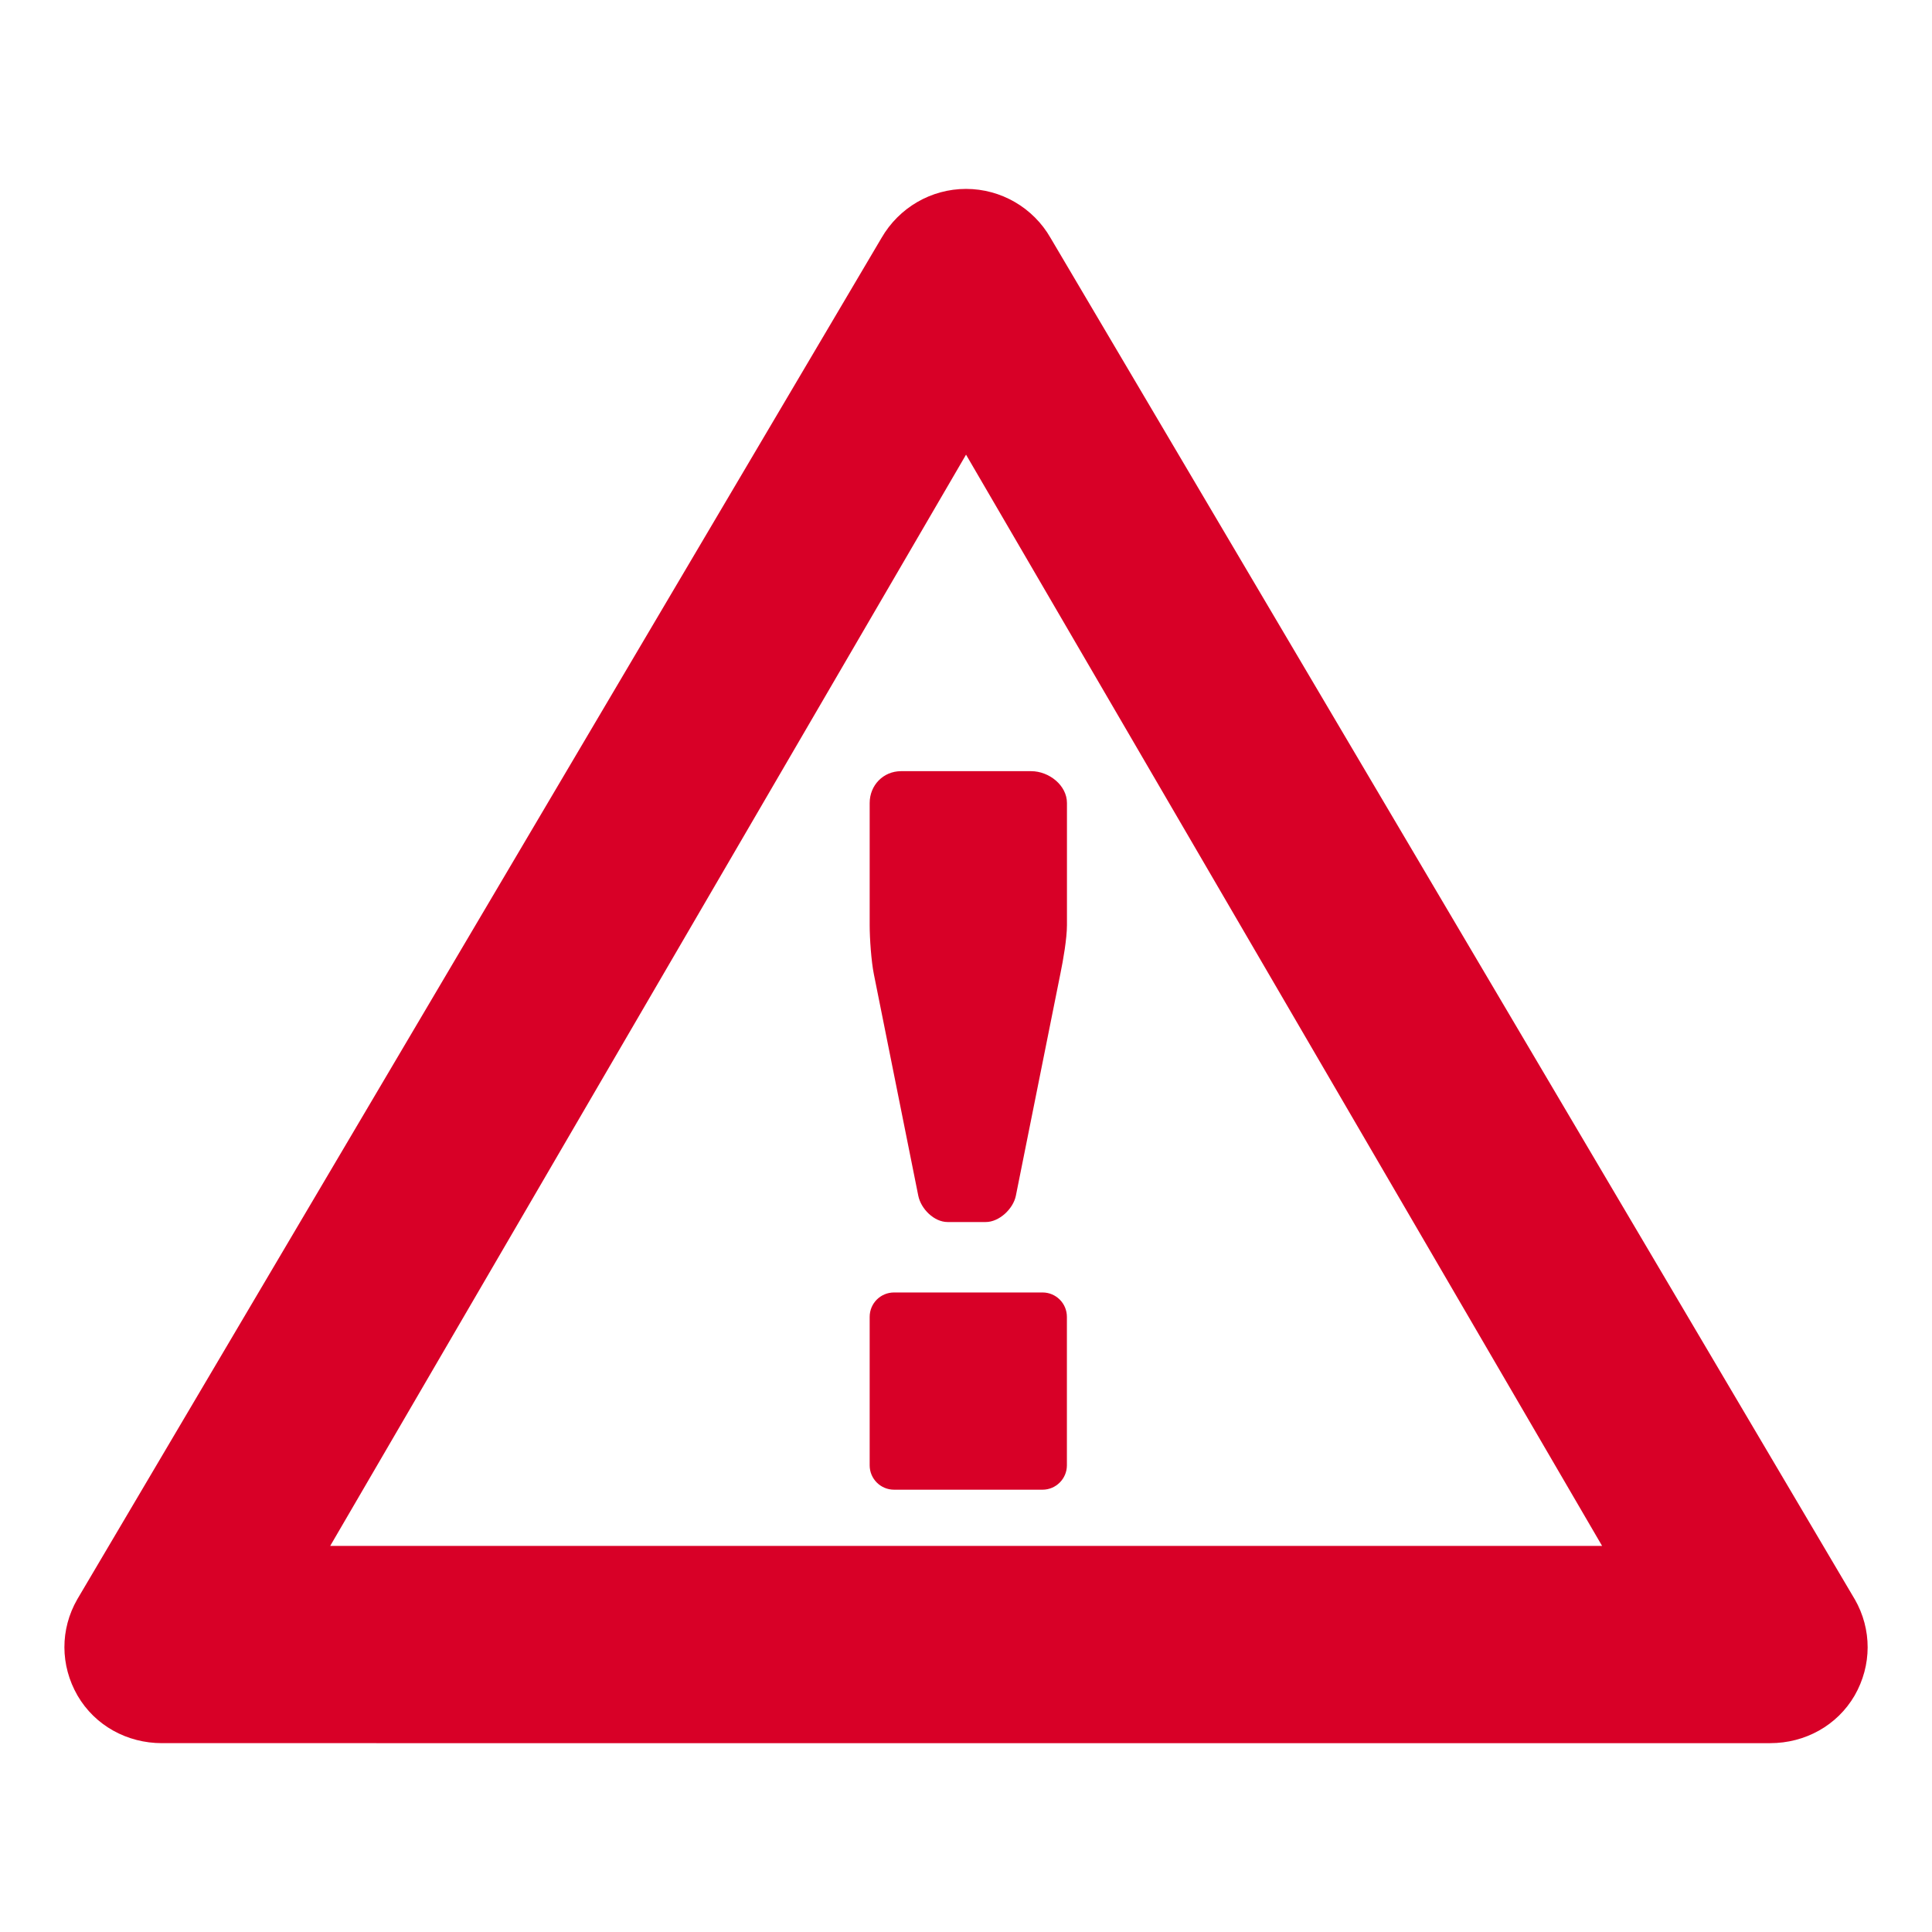 <?xml version="1.0" encoding="UTF-8" standalone="no"?>
<!-- Generator: Adobe Illustrator 20.0.0, SVG Export Plug-In . SVG Version: 6.00 Build 0)  -->

<svg
   version="1.1"
   id="Ebene_1"
   x="0px"
   y="0px"
   viewBox="0 0 30 30"
   xml:space="preserve"
   width="30"
   height="30"
   class="br-symbol-library"
   sodipodi:docname="AlarmActive.svg"
   inkscape:export-filename="AlarmActive.png"
   inkscape:export-xdpi="96"
   inkscape:export-ydpi="96"
   inkscape:version="1.2.1 (9c6d41e410, 2022-07-14)"
   xmlns:inkscape="http://www.inkscape.org/namespaces/inkscape"
   xmlns:sodipodi="http://sodipodi.sourceforge.net/DTD/sodipodi-0.dtd"
   xmlns="http://www.w3.org/2000/svg"
   xmlns:svg="http://www.w3.org/2000/svg"
   xmlns:rdf="http://www.w3.org/1999/02/22-rdf-syntax-ns#"
   xmlns:cc="http://creativecommons.org/ns#"
   xmlns:dc="http://purl.org/dc/elements/1.1/"><sodipodi:namedview
     id="namedview725"
     pagecolor="#ffffff"
     bordercolor="#666666"
     borderopacity="1.0"
     inkscape:showpageshadow="2"
     inkscape:pageopacity="0.0"
     inkscape:pagecheckerboard="0"
     inkscape:deskcolor="#d1d1d1"
     showgrid="false"
     inkscape:zoom="14.314286"
     inkscape:cx="0"
     inkscape:cy="19.281437"
     inkscape:window-width="1920"
     inkscape:window-height="1017"
     inkscape:window-x="2626"
     inkscape:window-y="-8"
     inkscape:window-maximized="1"
     inkscape:current-layer="Ebene_1" /><defs
     id="defs8" /><g
     id="Alarm"
     transform="matrix(0.875,0,0,0.875,-0.312,-0.312)"><path
       id="Alarm_3_"
       d="m 18.655,14.043 h -2.31 c -0.315,0 -0.555,0.25 -0.555,0.565 v 2.165 c 0,0.238 0.028,0.643 0.075,0.875 l 0.788,3.93 c 0.048,0.233 0.28,0.465 0.52,0.465 h 0.678 c 0.237,0 0.485,-0.232 0.533,-0.465 l 0.792,-3.95 c 0.048,-0.233 0.115,-0.617 0.115,-0.855 v -2.165 c -0.001,-0.315 -0.321,-0.565 -0.636,-0.565 z m 0.203,9.25 h -2.635 c -0.24,0 -0.433,0.193 -0.433,0.433 v 2.635 c 0,0.238 0.193,0.432 0.433,0.432 h 2.635 c 0.238,0 0.432,-0.195 0.432,-0.432 v -2.635 c 0,-0.241 -0.195,-0.433 -0.432,-0.433 z m 0,0 h -2.635 c -0.24,0 -0.433,0.193 -0.433,0.433 v 2.635 c 0,0.238 0.193,0.432 0.433,0.432 h 2.635 c 0.238,0 0.432,-0.195 0.432,-0.432 v -2.635 c 0,-0.241 -0.195,-0.433 -0.432,-0.433 z m -0.203,-9.25 h -2.31 c -0.315,0 -0.555,0.25 -0.555,0.565 v 2.165 c 0,0.238 0.028,0.643 0.075,0.875 l 0.788,3.93 c 0.048,0.233 0.28,0.465 0.52,0.465 h 0.678 c 0.237,0 0.485,-0.232 0.533,-0.465 l 0.792,-3.95 c 0.048,-0.233 0.115,-0.617 0.115,-0.855 v -2.165 c -0.001,-0.315 -0.321,-0.565 -0.636,-0.565 z m 14.616,14.694 -14.271,-24.158 c -0.307,-0.537 -0.88,-0.87 -1.5,-0.87 -0.62,0 -1.19,0.333 -1.5,0.87 L 1.729,28.736 c -0.308,0.535 -0.305,1.175 0.003,1.71 0.31,0.533 0.88,0.845 1.498,0.845 H 31.771 c 0.618,0 1.188,-0.312 1.498,-0.845 0.307,-0.535 0.309,-1.175 0.002,-1.71 z M 6.215,27.793 17.5,8.425 l 11.288,19.366 H 6.215 Z m 12.643,-4.5 h -2.635 c -0.24,0 -0.433,0.193 -0.433,0.433 v 2.635 c 0,0.238 0.193,0.432 0.433,0.432 h 2.635 c 0.238,0 0.432,-0.195 0.432,-0.432 v -2.635 c 0,-0.241 -0.195,-0.433 -0.432,-0.433 z m -3.068,-8.686 v 2.165 c 0,0.238 0.028,0.643 0.075,0.875 l 0.788,3.93 c 0.048,0.233 0.28,0.465 0.52,0.465 h 0.678 c 0.237,0 0.485,-0.232 0.533,-0.465 l 0.792,-3.95 c 0.048,-0.233 0.115,-0.617 0.115,-0.855 v -2.165 c 0,-0.315 -0.32,-0.565 -0.635,-0.565 h -2.31 c -0.316,0.001 -0.556,0.251 -0.556,0.565 z"
       style="fill:#d80027;fill-opacity:1" /></g><g
     id="Ebene_1_1_" /></svg>
